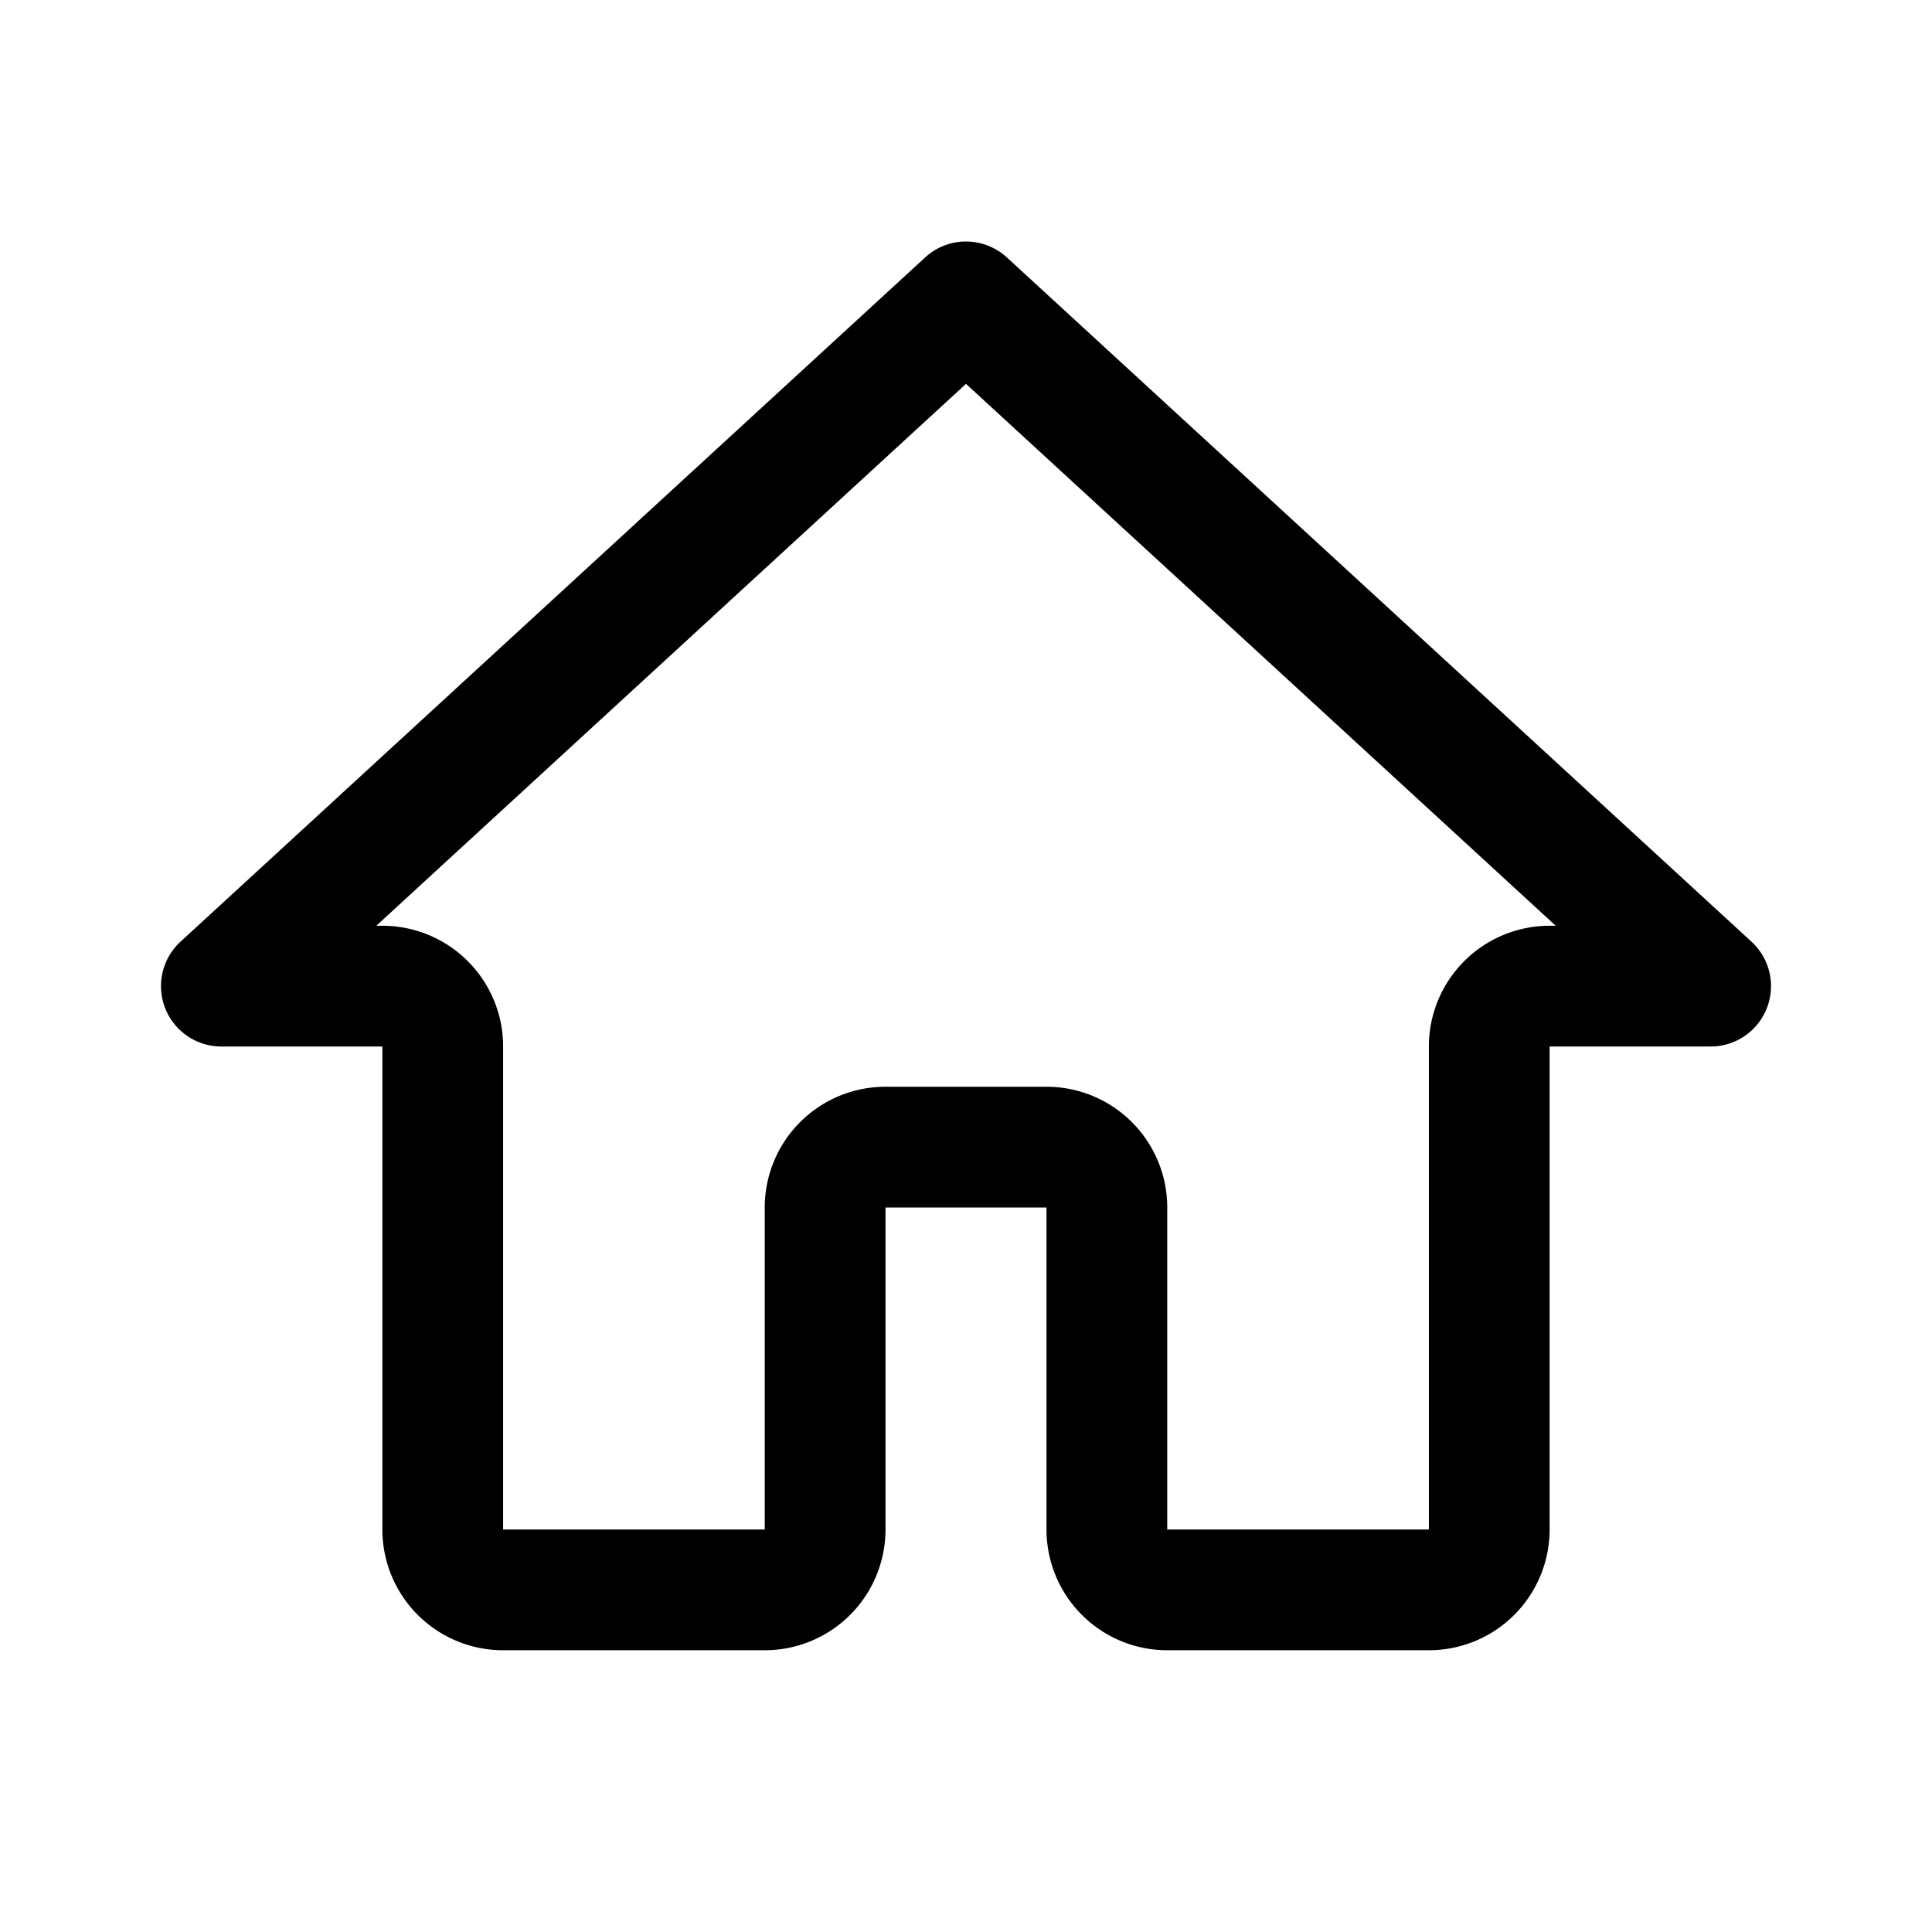 <svg xmlns="http://www.w3.org/2000/svg" width="76" height="76" fill="none" viewBox="0 0 192 192"><path stroke="#000" stroke-linejoin="round" stroke-width="12" d="M50 158a6 6 0 0 1-6-6v-48a6 6 0 0 0-6-6H21.999L96 30l74 68h-16a6 6 0 0 0-6 6v48a6 6 0 0 1-6 6h-26a6 6 0 0 1-6-6v-32a6 6 0 0 0-6-6H88a6 6 0 0 0-6 6v32a6 6 0 0 1-6 6z"/></svg>